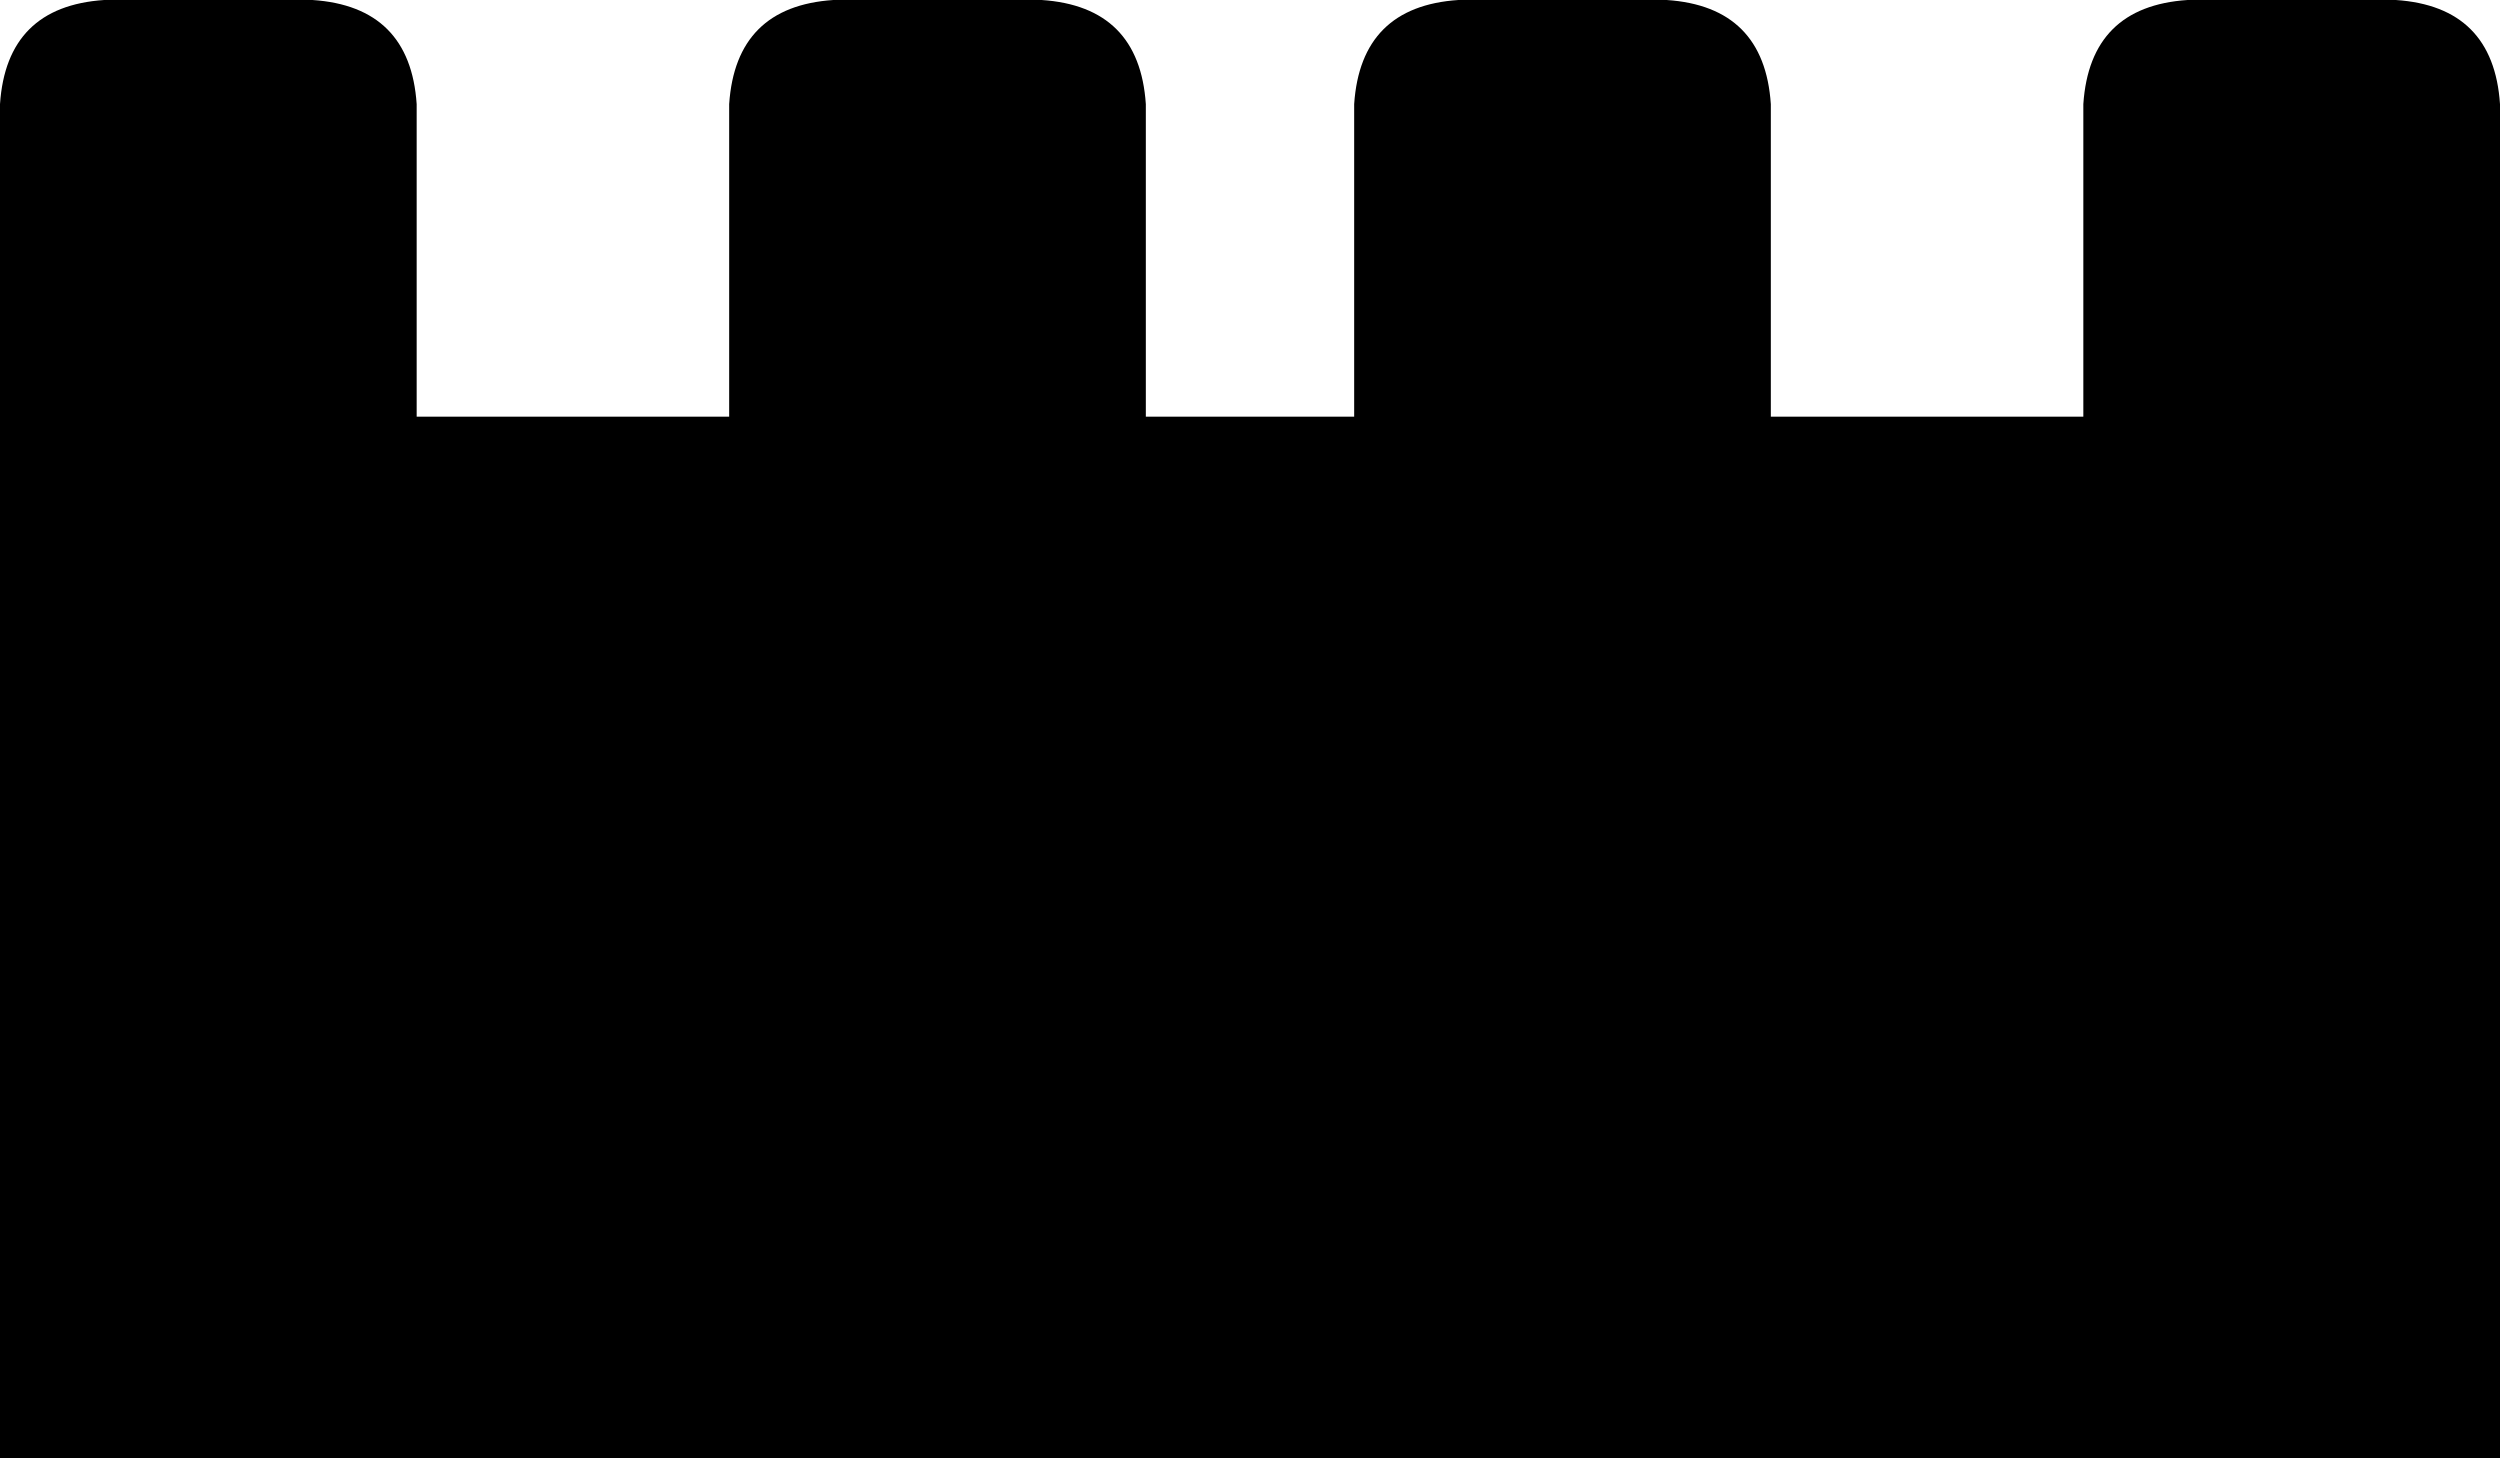 <svg xmlns="http://www.w3.org/2000/svg" viewBox="0 0 384 224">
    <path d="M 0 16 Q 1 1 16 0 L 48 0 Q 63 1 64 16 L 64 64 L 112 64 L 112 16 Q 113 1 128 0 L 160 0 Q 175 1 176 16 L 176 64 L 208 64 L 208 16 Q 209 1 224 0 L 256 0 Q 271 1 272 16 L 272 64 L 320 64 L 320 16 Q 321 1 336 0 L 368 0 Q 383 1 384 16 L 384 64 L 384 208 L 384 224 L 368 224 L 336 224 L 48 224 L 16 224 L 0 224 L 0 208 L 0 64 L 0 16 L 0 16 Z"/>
</svg>
